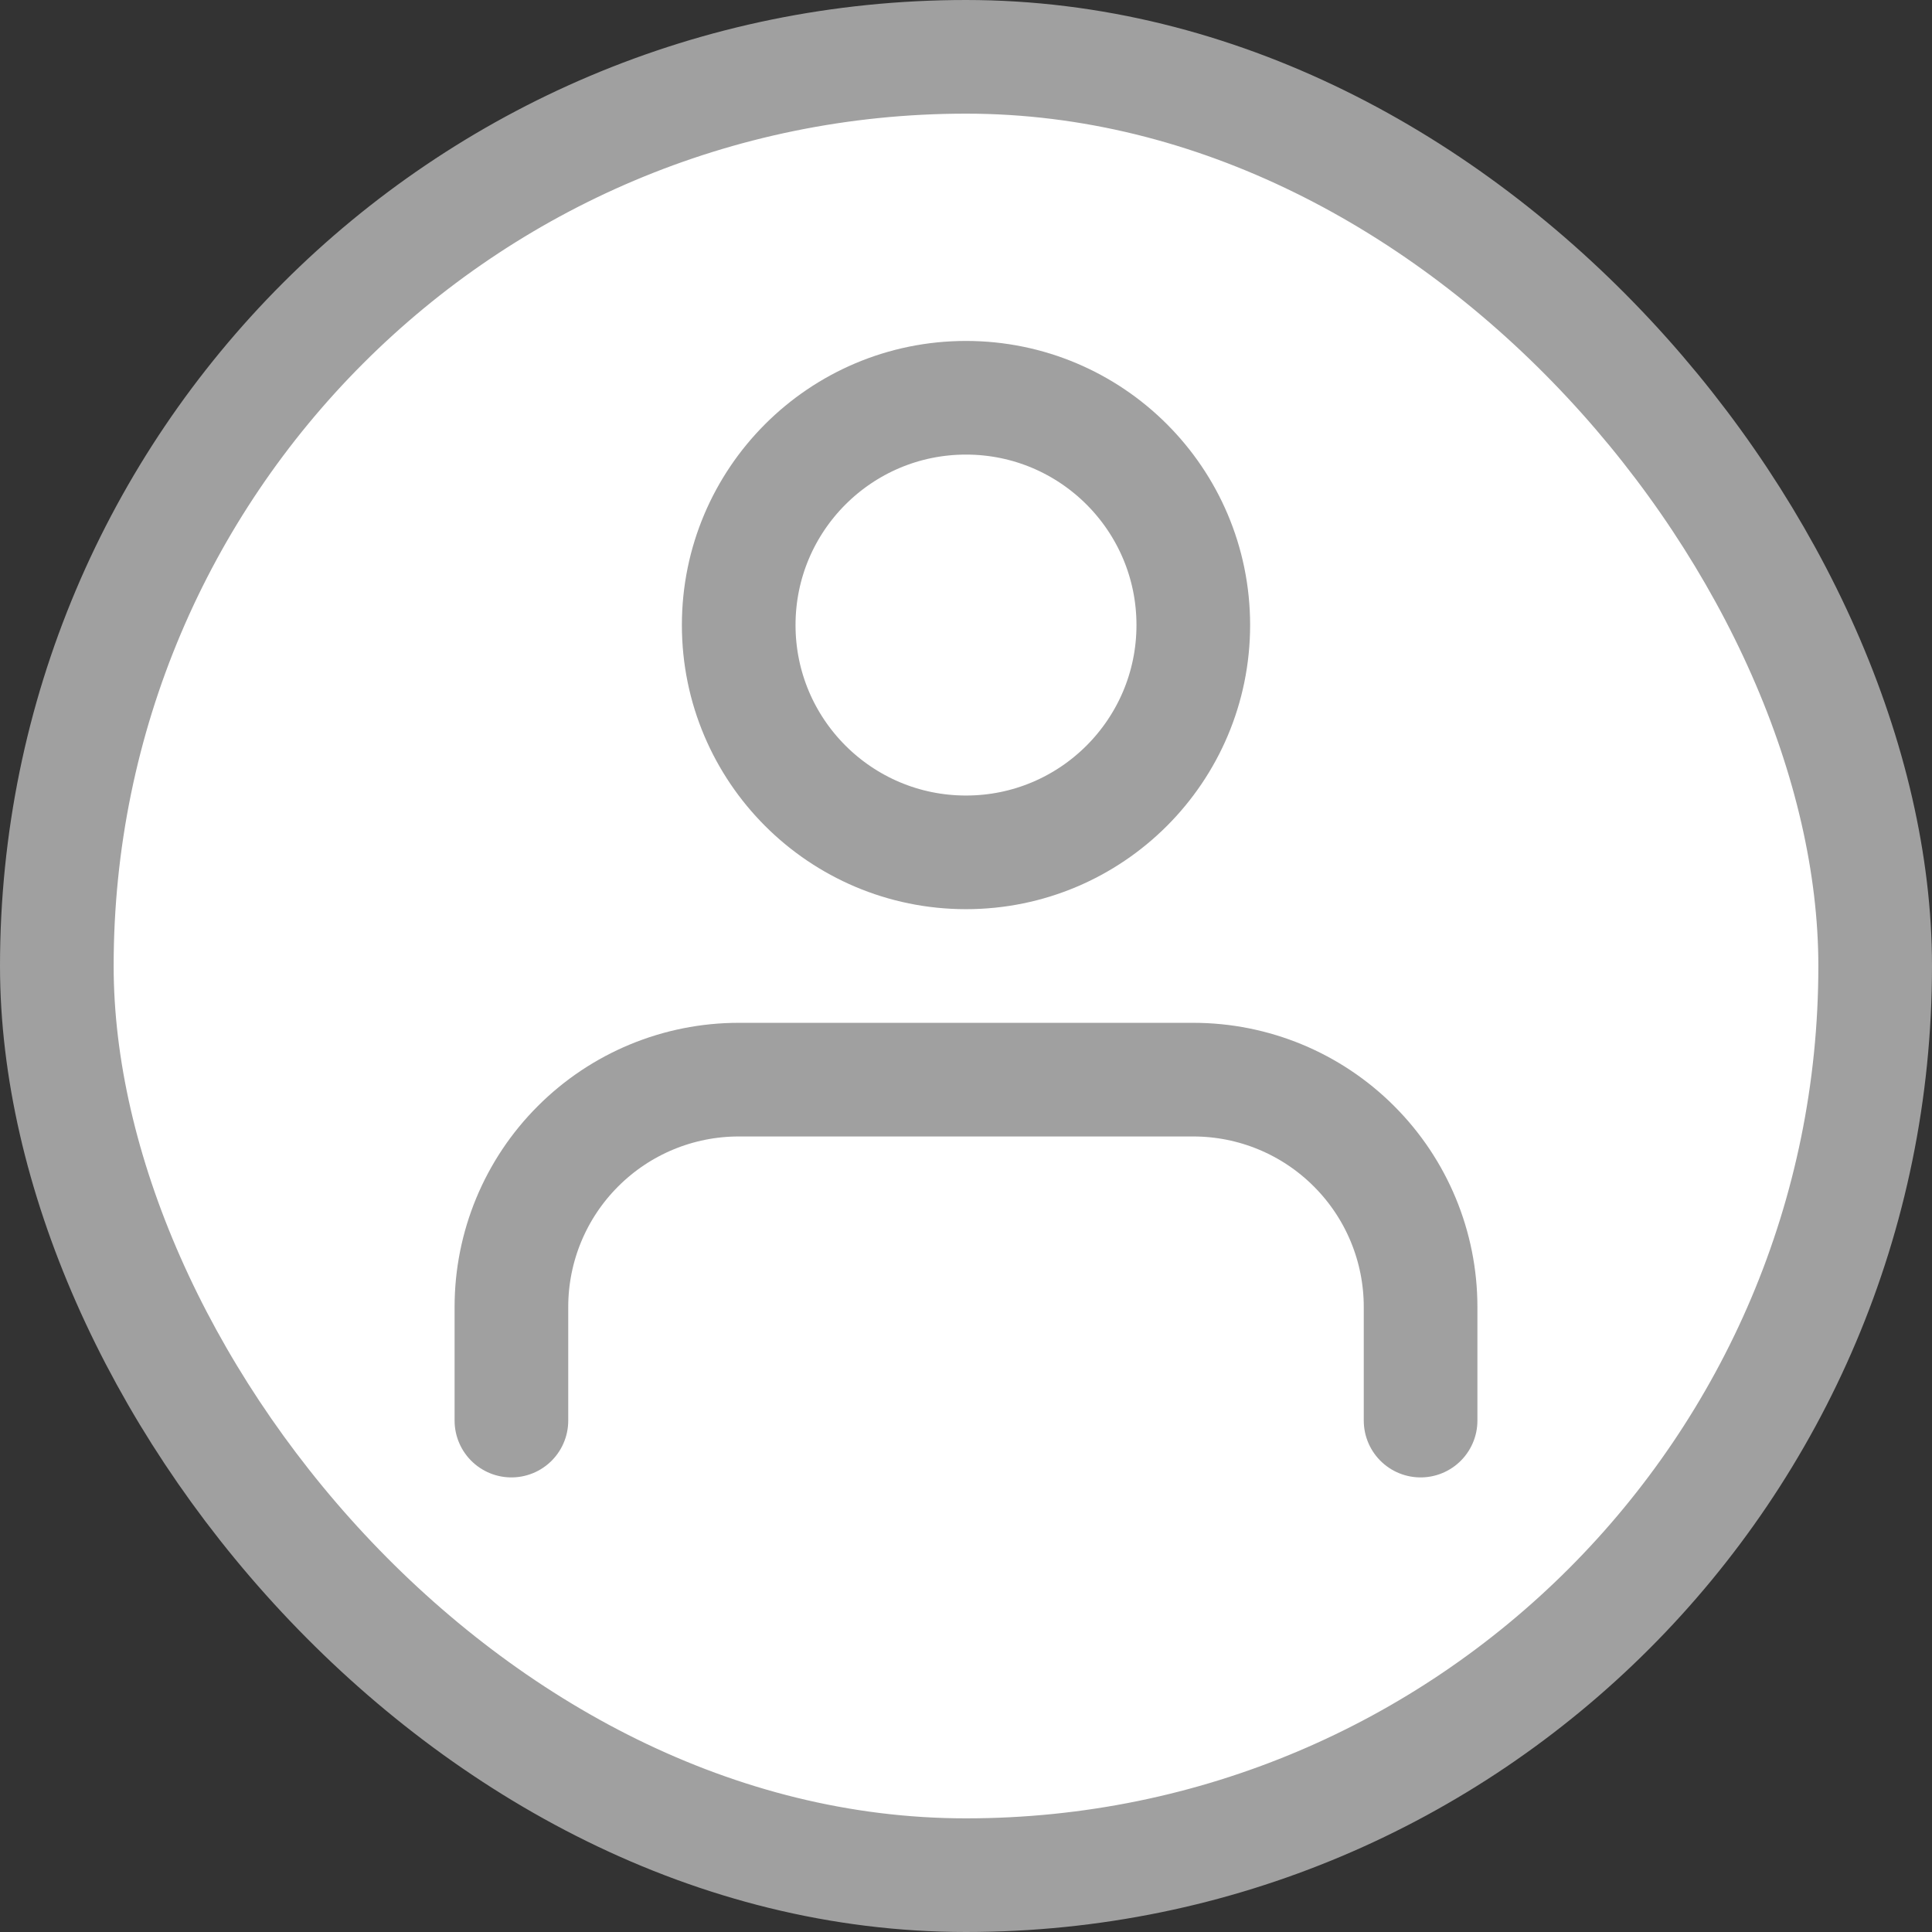<svg width="34" height="34" viewBox="0 0 34 34" fill="none" xmlns="http://www.w3.org/2000/svg">
<rect x="0" y="0" width="34" height="34" fill="#333333" stroke="none"/>
<rect x="1" y="1" width="32" height="32" rx="16" fill="white" stroke="#A0A0A0" stroke-width="2"/>
<path d="M25 25V23C25 21.939 24.579 20.922 23.828 20.172C23.078 19.421 22.061 19 21 19H13C11.939 19 10.922 19.421 10.172 20.172C9.421 20.922 9 21.939 9 23V25" stroke="#A0A0A0" stroke-width="2" stroke-linecap="round" stroke-linejoin="round"/>
<path d="M17 15C19.209 15 21 13.209 21 11C21 8.791 19.209 7 17 7C14.791 7 13 8.791 13 11C13 13.209 14.791 15 17 15Z" stroke="#A0A0A0" stroke-width="2" stroke-linecap="round" stroke-linejoin="round"/>
</svg>
